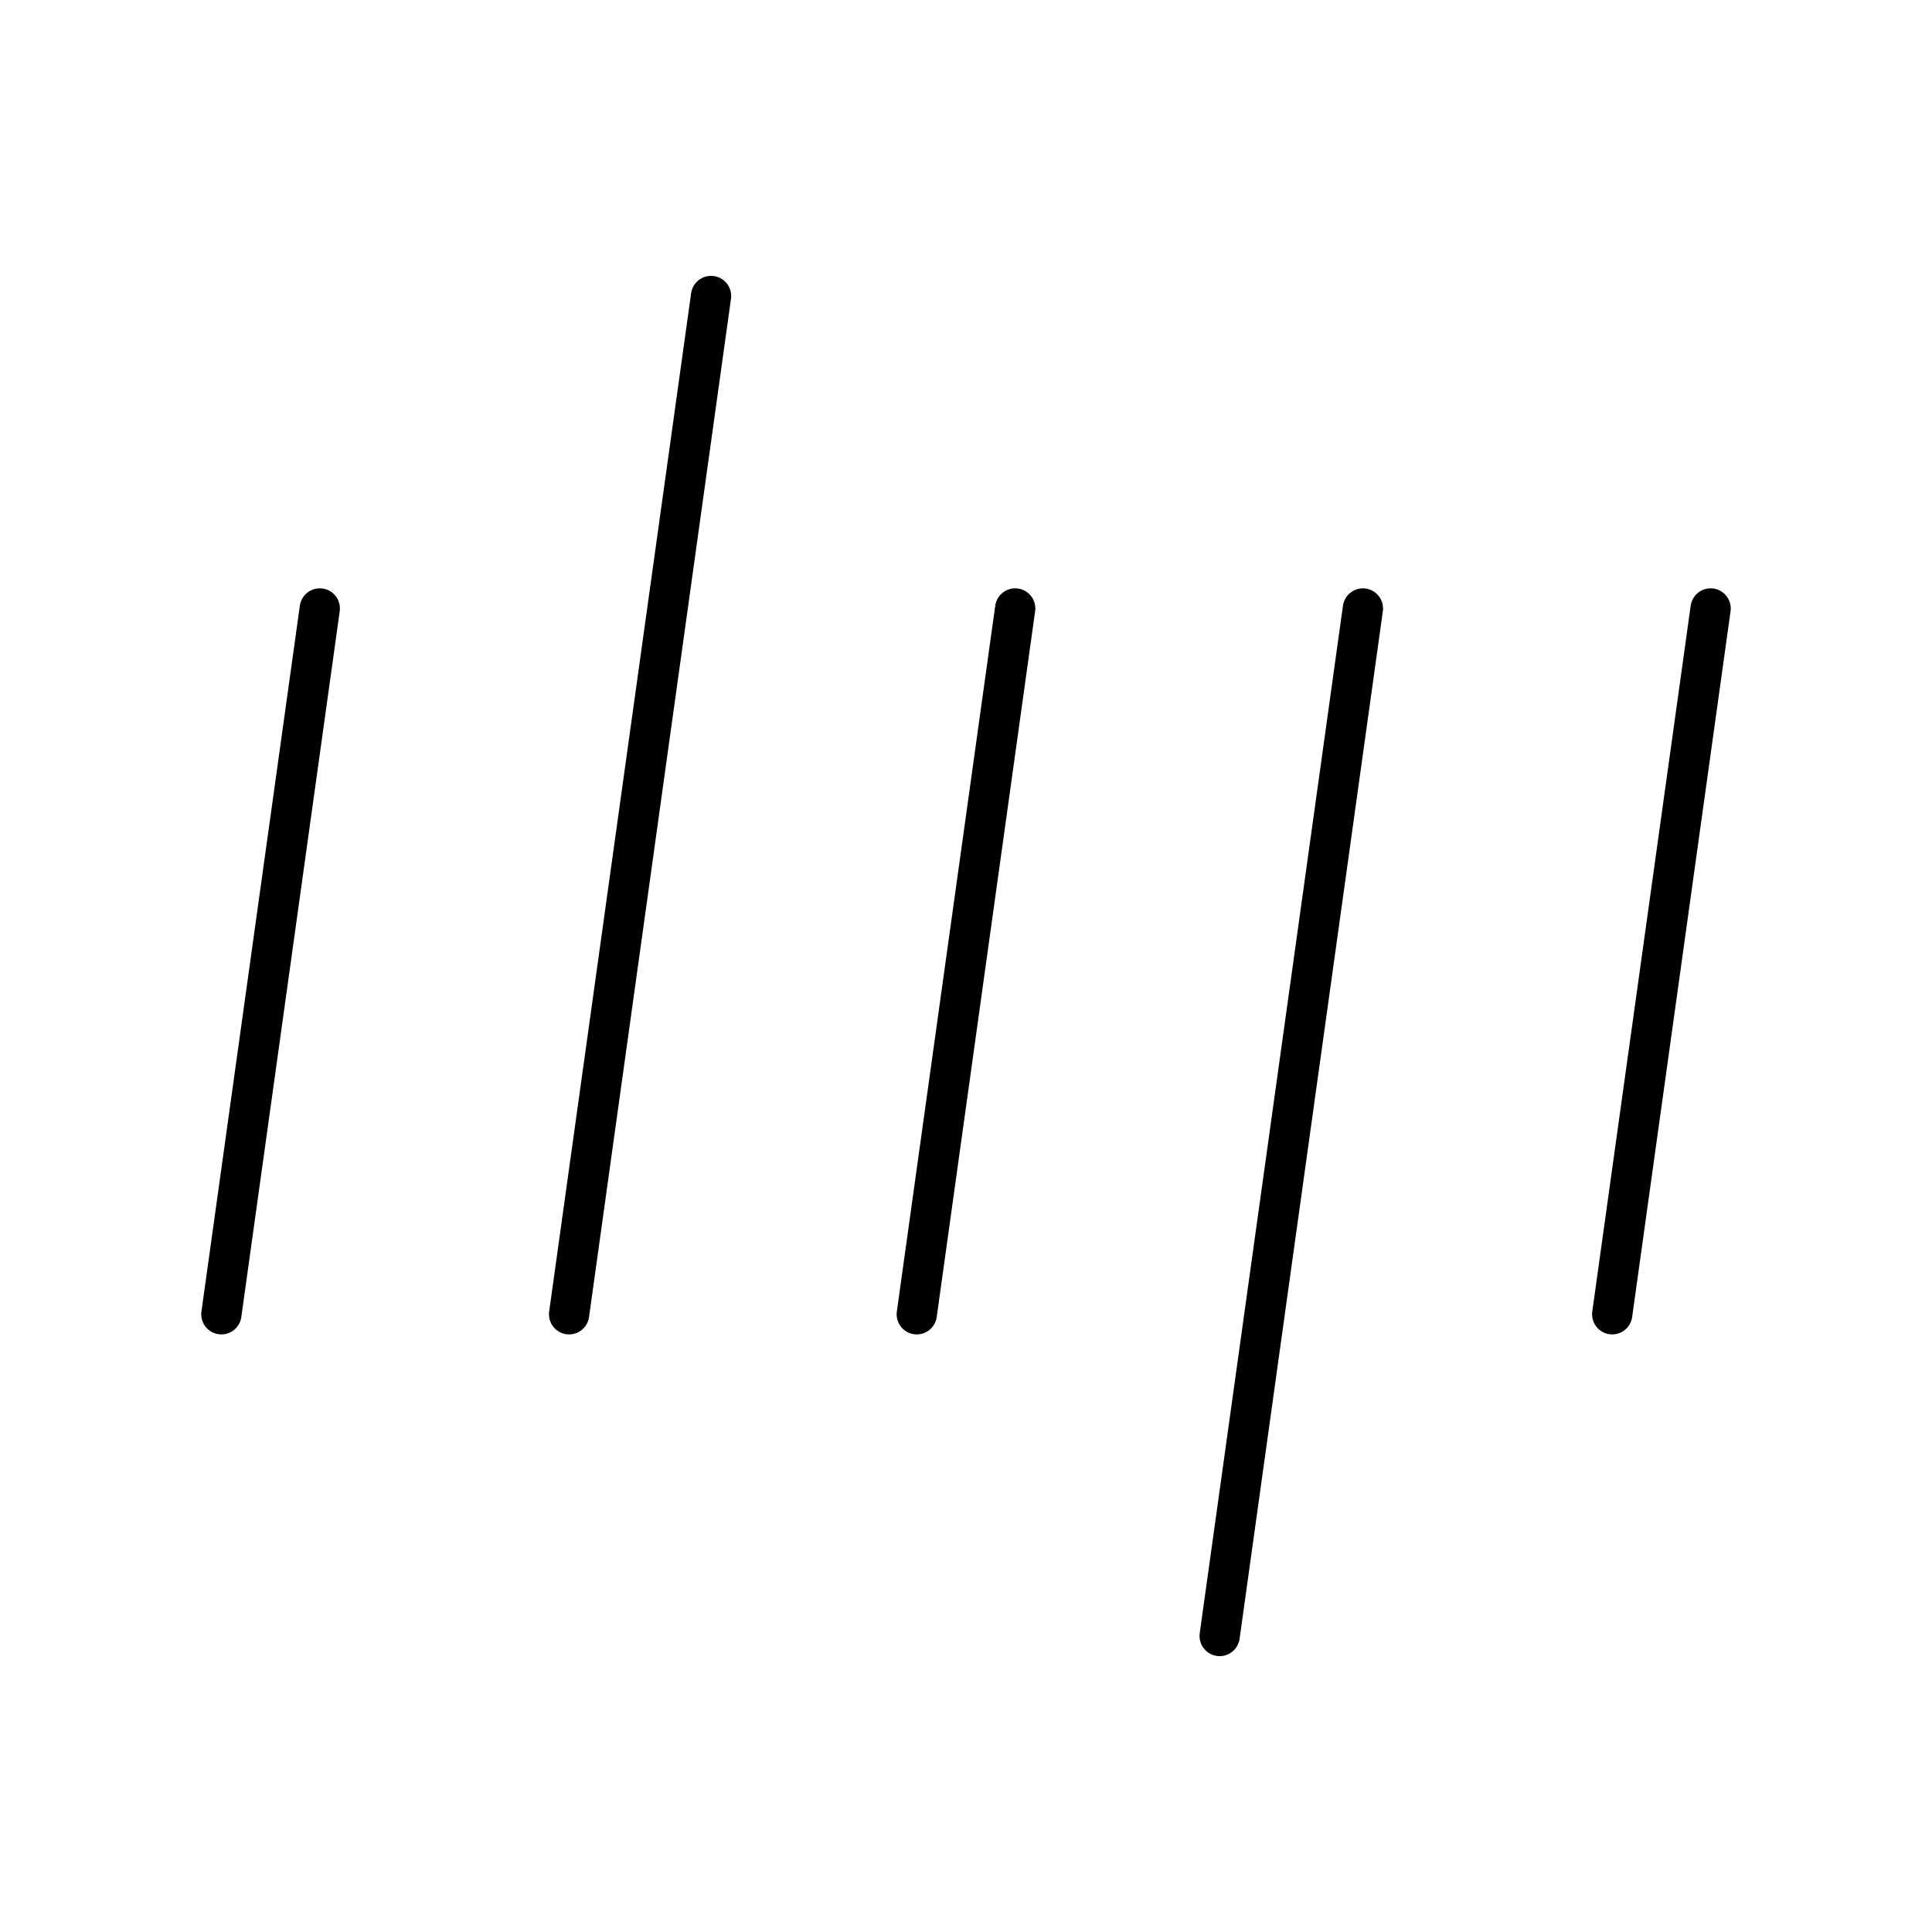<svg xmlns="http://www.w3.org/2000/svg" xmlns:xlink="http://www.w3.org/1999/xlink" width="48" height="48" viewBox="0 0 48 48"><path fill="none" stroke="currentColor" stroke-linecap="round" stroke-linejoin="round" d="m17.666 7.354l-3.527 25.299M7.945 15.117L5.5 32.653m37-17.536l-2.445 17.536M25.222 15.117l-2.445 17.536m11.084-17.536l-3.559 25.529"/></svg>